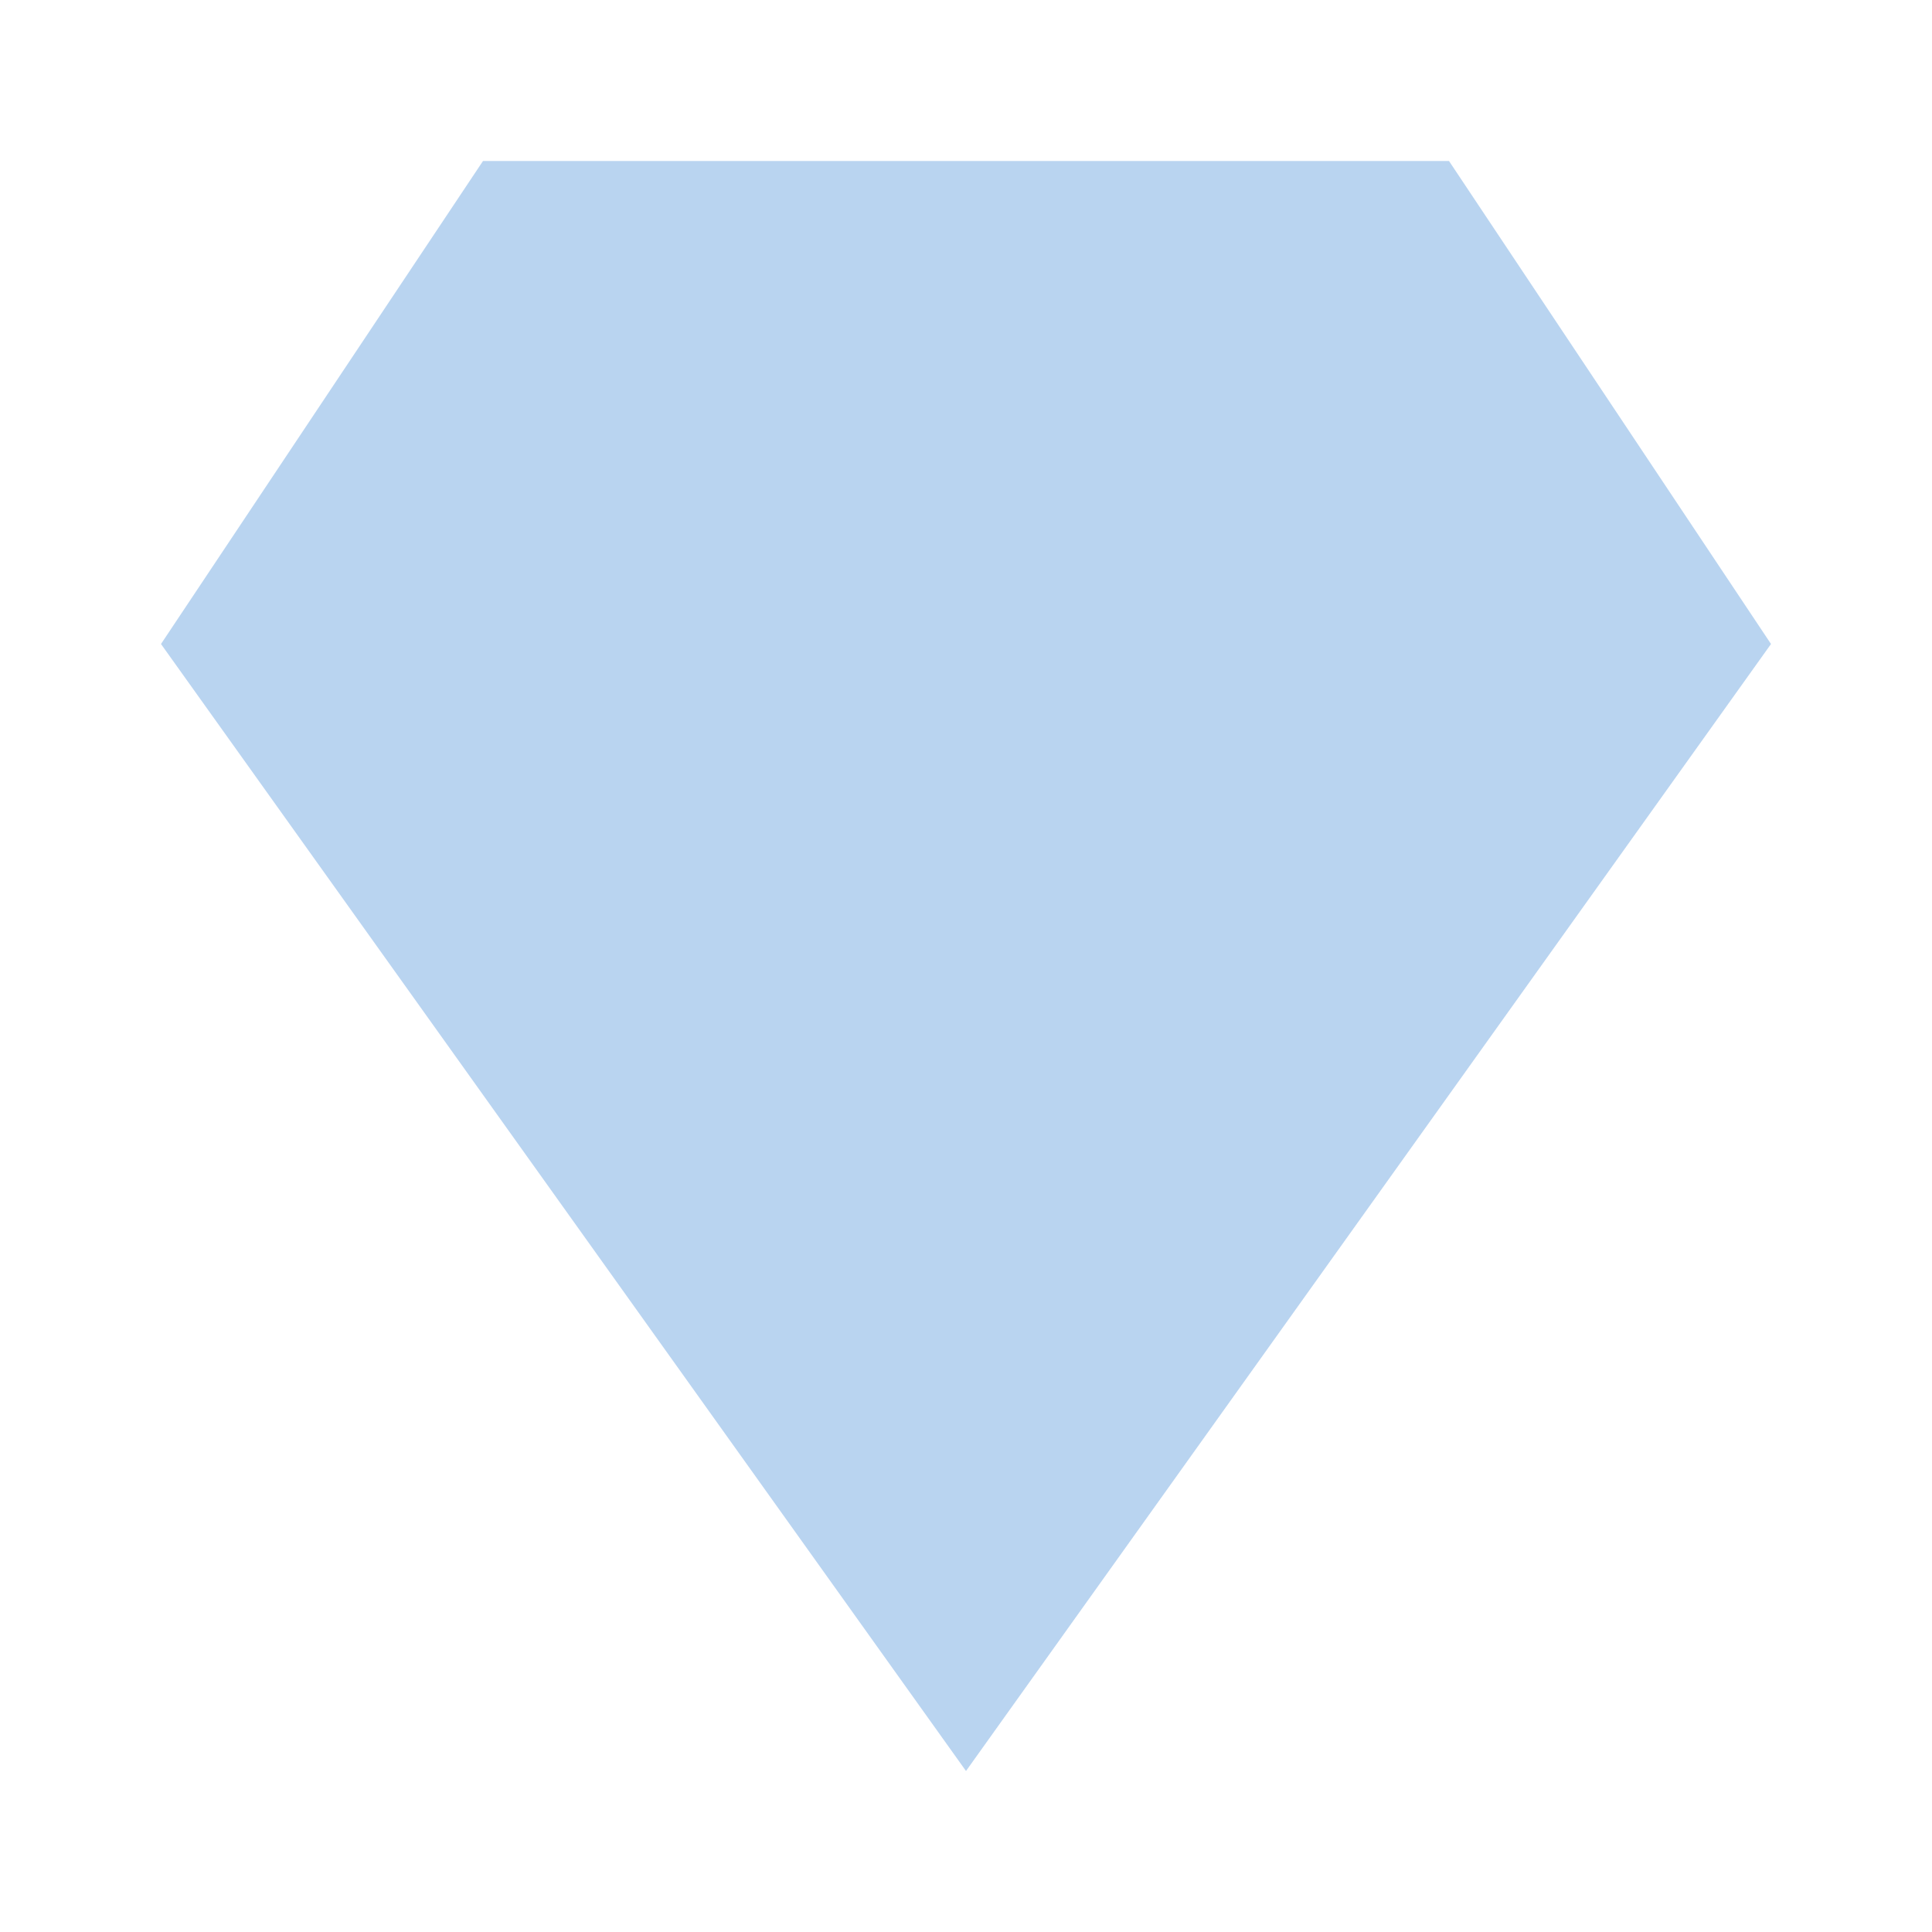 <?xml version="1.0" encoding="UTF-8"?><!DOCTYPE svg PUBLIC "-//W3C//DTD SVG 1.1//EN" "http://www.w3.org/Graphics/SVG/1.1/DTD/svg11.dtd"><svg xmlns="http://www.w3.org/2000/svg" xmlns:xlink="http://www.w3.org/1999/xlink" version="1.1" id="mdi-diamond" width="24" height="24" viewBox="0 0 24 24"><path fill="#B9D4F0" d="M6,2L2,8L12,22L22,8L18,2H6Z" /></svg>